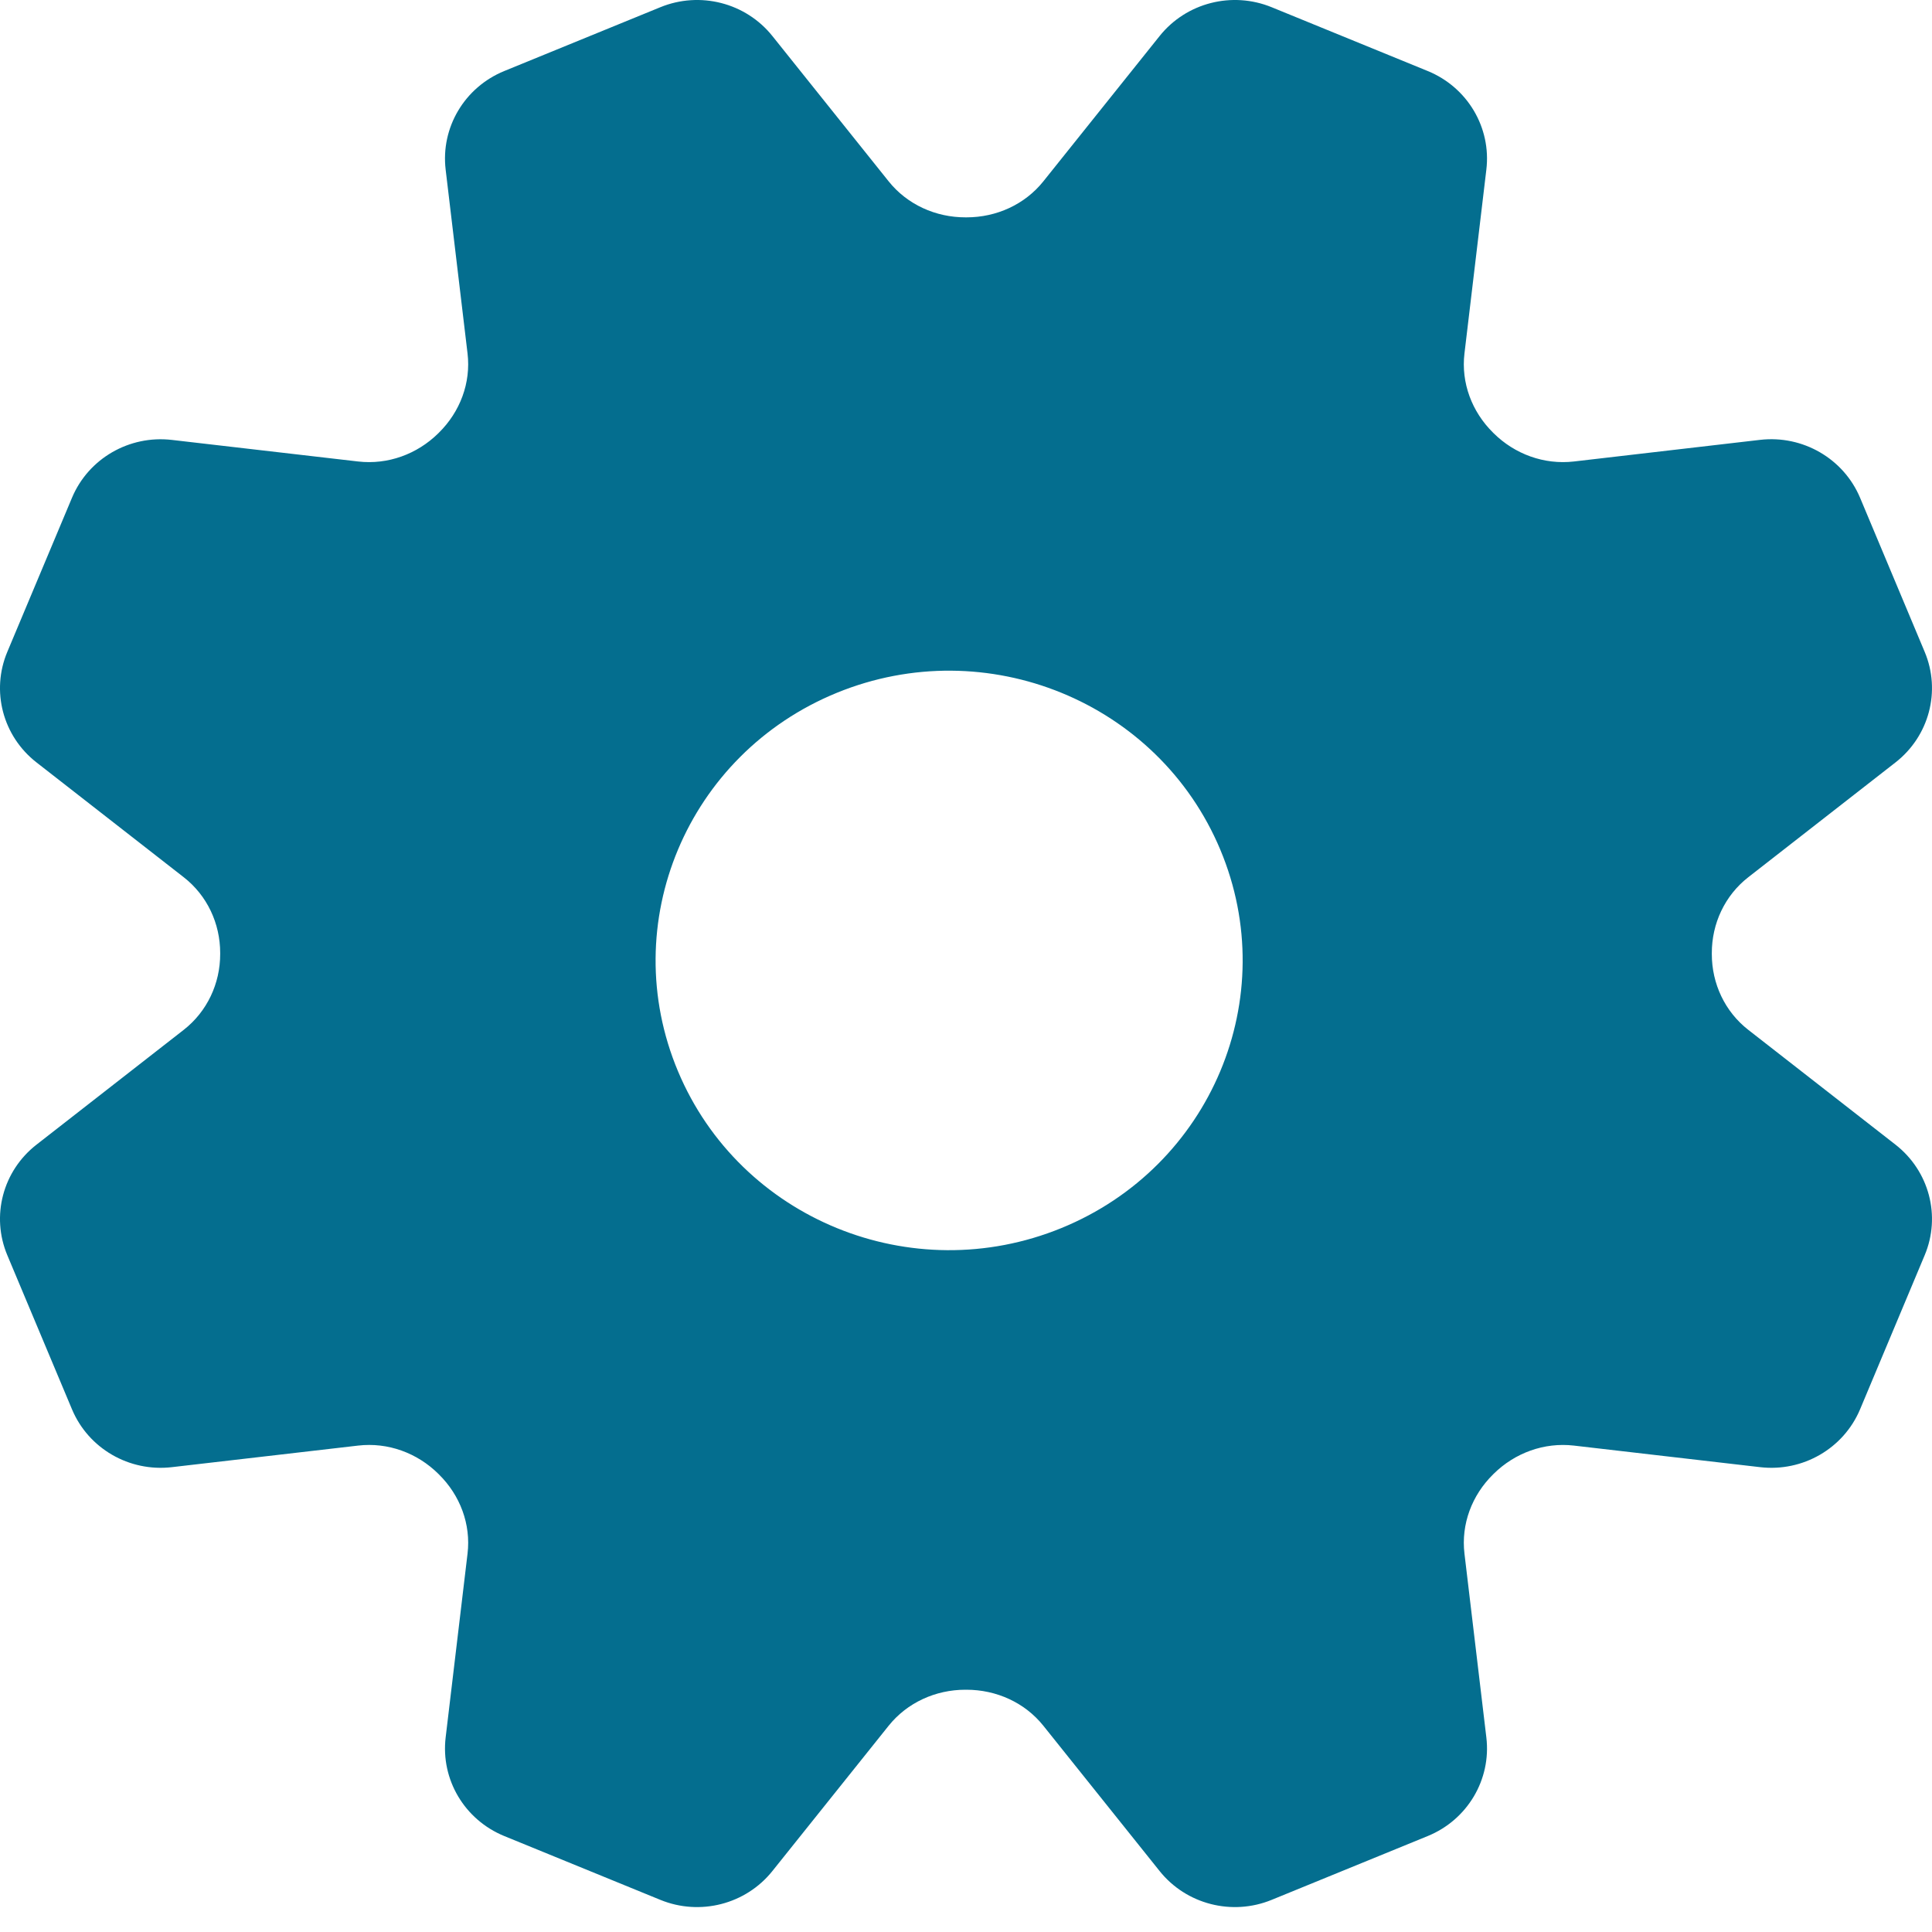 <svg width="30" height="30" viewBox="0 0 30 30" fill="none" xmlns="http://www.w3.org/2000/svg">
<path d="M29.433 17.774L27.148 15.992C26.783 15.708 26.581 15.273 26.581 14.815C26.581 14.81 26.581 14.806 26.581 14.801C26.58 14.342 26.783 13.905 27.148 13.621L29.433 11.839C29.956 11.431 30.142 10.73 29.886 10.121L28.883 7.729C28.627 7.121 27.994 6.754 27.331 6.83L24.439 7.166C23.977 7.219 23.521 7.052 23.193 6.727C23.19 6.724 23.186 6.72 23.183 6.717C22.855 6.393 22.686 5.944 22.74 5.489L23.08 2.634C23.158 1.98 22.786 1.355 22.17 1.103L19.746 0.112C19.13 -0.14 18.419 0.043 18.006 0.56L16.201 2.816C15.914 3.175 15.473 3.375 15.009 3.375C15.004 3.375 14.999 3.375 14.994 3.375C14.529 3.376 14.087 3.176 13.799 2.816L11.994 0.56C11.581 0.043 10.87 -0.14 10.254 0.112L7.83 1.103C7.214 1.355 6.842 1.98 6.92 2.634L7.26 5.489C7.314 5.945 7.144 6.395 6.815 6.719C6.812 6.722 6.808 6.726 6.805 6.729C6.476 7.053 6.022 7.219 5.561 7.166L2.669 6.831C2.006 6.754 1.373 7.121 1.118 7.729L0.114 10.121C-0.142 10.73 0.043 11.431 0.567 11.839L2.852 13.621C3.217 13.905 3.419 14.34 3.419 14.798C3.419 14.803 3.419 14.807 3.419 14.812C3.42 15.271 3.217 15.707 2.852 15.992L0.567 17.774C0.043 18.182 -0.142 18.883 0.114 19.492L1.118 21.884C1.373 22.492 2.006 22.859 2.669 22.782L5.561 22.447C6.023 22.393 6.479 22.561 6.807 22.886C6.81 22.889 6.814 22.893 6.817 22.896C7.145 23.22 7.314 23.669 7.26 24.124L6.92 26.979C6.842 27.633 7.214 28.258 7.83 28.51L10.254 29.501C10.87 29.753 11.581 29.57 11.994 29.053L13.799 26.797C14.087 26.438 14.527 26.238 14.991 26.238C14.996 26.238 15.001 26.238 15.006 26.238C15.471 26.238 15.913 26.437 16.201 26.797L18.006 29.053C18.419 29.57 19.13 29.753 19.746 29.501L22.17 28.51C22.786 28.258 23.158 27.633 23.08 26.979L22.74 24.124C22.686 23.668 22.855 23.218 23.185 22.894C23.188 22.891 23.192 22.887 23.195 22.884C23.524 22.56 23.978 22.394 24.439 22.447L27.331 22.782C27.994 22.859 28.627 22.492 28.883 21.884L29.886 19.492C30.142 18.883 29.956 18.182 29.433 17.774ZM16.482 19.069C14.157 20.02 11.491 18.93 10.528 16.635C9.565 14.34 10.669 11.709 12.994 10.758C15.319 9.807 17.985 10.897 18.948 13.192C19.911 15.487 18.807 18.118 16.482 19.069Z" fill="#046E8F"/>
</svg>
